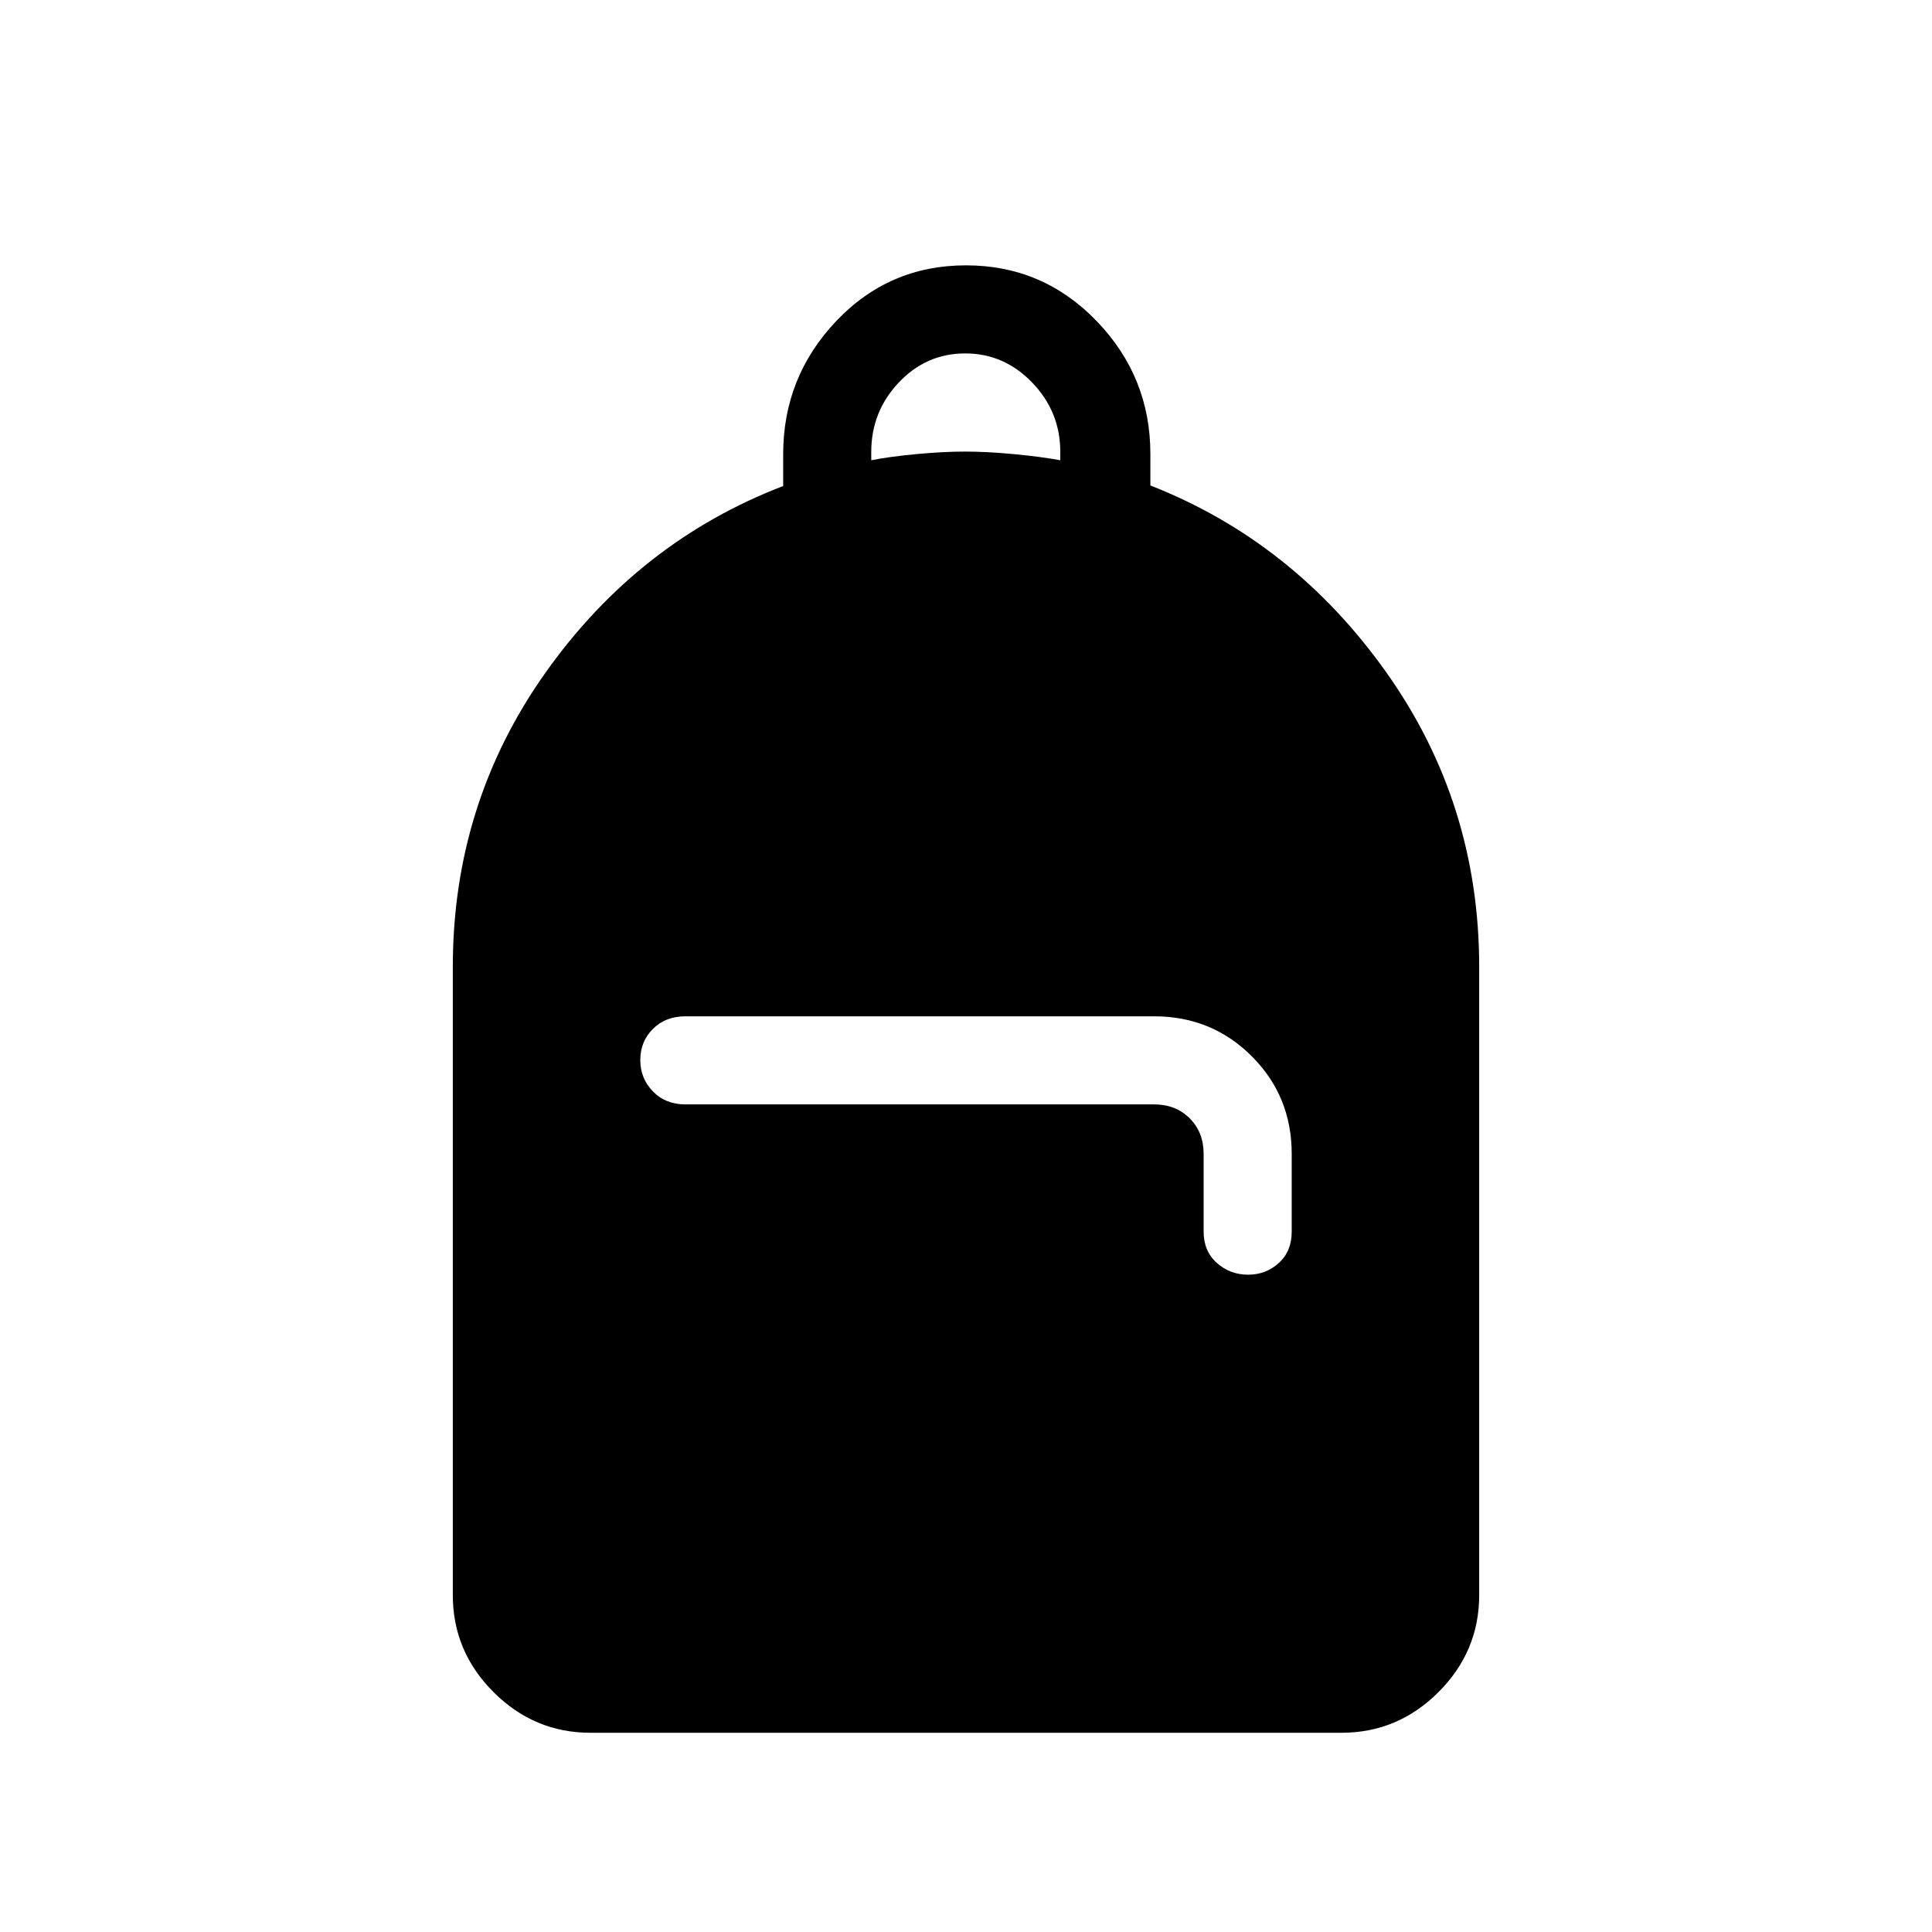 <svg xmlns="http://www.w3.org/2000/svg" height="48" viewBox="0 -960 960 960" width="48"><path d="M293.384-99q-27.955 0-48.17-20.214Q225-139.429 225-167.384v-312.231q0-81.277 46.154-146.292 46.153-65.016 118-92.592v-15.747q0-38.411 26.307-66.16 26.308-27.748 64.539-27.748t64.923 27.701q26.693 27.701 26.693 66v15.684q71.077 27.846 117.23 92.862Q735-560.892 735-479.615v312.231q0 27.955-20.214 48.17Q694.571-99 666.616-99H293.384Zm326.762-227.615q8.931 0 15.316-5.835 6.384-5.835 6.384-15.55v-38.615q0-28.693-19.846-48.539T573.462-455H340.538q-9.846 0-16.115 6.269-6.269 6.269-6.269 15.431 0 9.162 6.269 15.616 6.269 6.453 16.115 6.453h232.924q10.769 0 17.692 6.923t6.923 17.693V-348q0 9.715 6.569 15.55 6.569 5.835 15.5 5.835ZM432.923-731.308q8.846-1.769 22.308-3.038 13.461-1.27 24.269-1.27 10.808 0 24.269 1.27 13.462 1.269 23.077 3.038v-4.202q0-19.875-13.942-34.375t-33.308-14.5q-19.365 0-33.019 14.477-13.654 14.478-13.654 34.474v4.126Z"/></svg>
